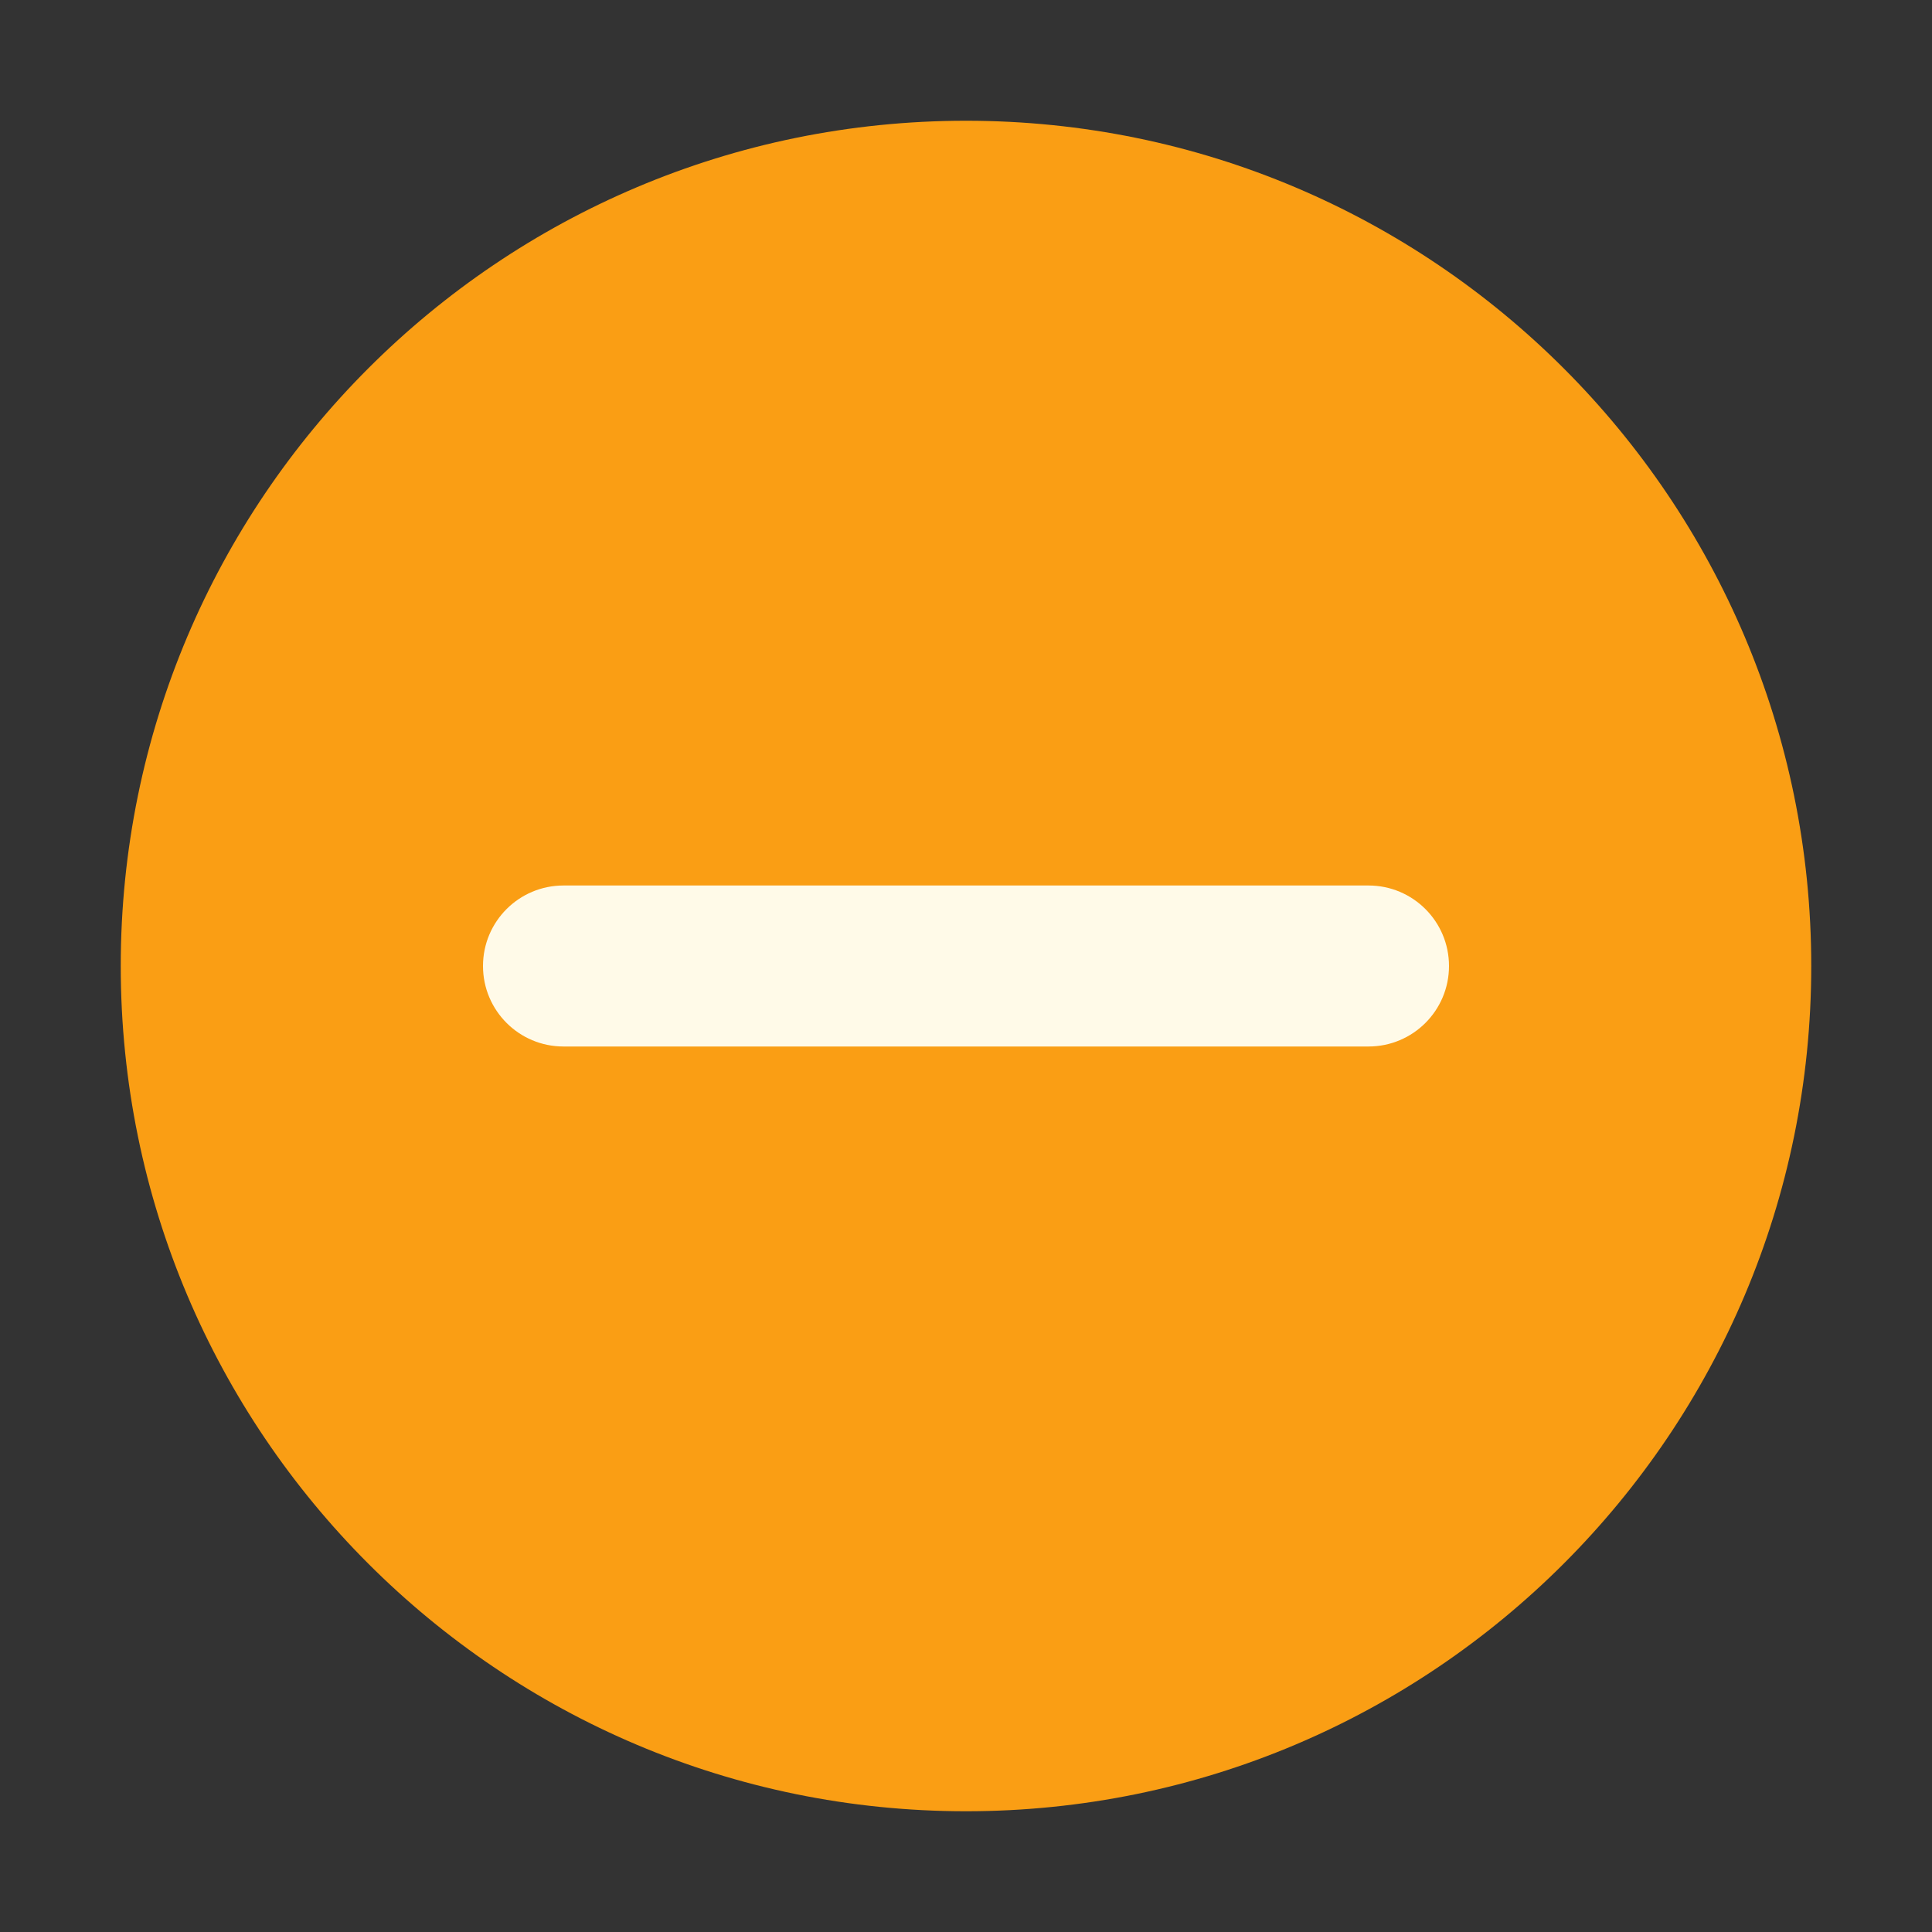 <svg xmlns="http://www.w3.org/2000/svg" xmlns:xlink="http://www.w3.org/1999/xlink" width="48" height="48" viewBox="0 0 48 48" fill="none">
<rect x="0" y="0" width="48" height="48" fill="#333333" stroke="none"/>
<path d="M24 45C35.598 45 45 35.598 45 24C45 12.402 35.598 3 24 3C12.402 3 3 12.402 3 24C3 35.598 12.402 45 24 45Z" fill-rule="evenodd"  fill="#FA9E14" >
</path>
<path d="M12 24C12 25.105 12.895 26 14 26L34 26C35.105 26 36 25.105 36 24C36 22.895 35.105 22 34 22L14 22C12.895 22 12 22.895 12 24Z" fill-rule="evenodd"  fill="#FFFAE8" >
</path>
</svg>
